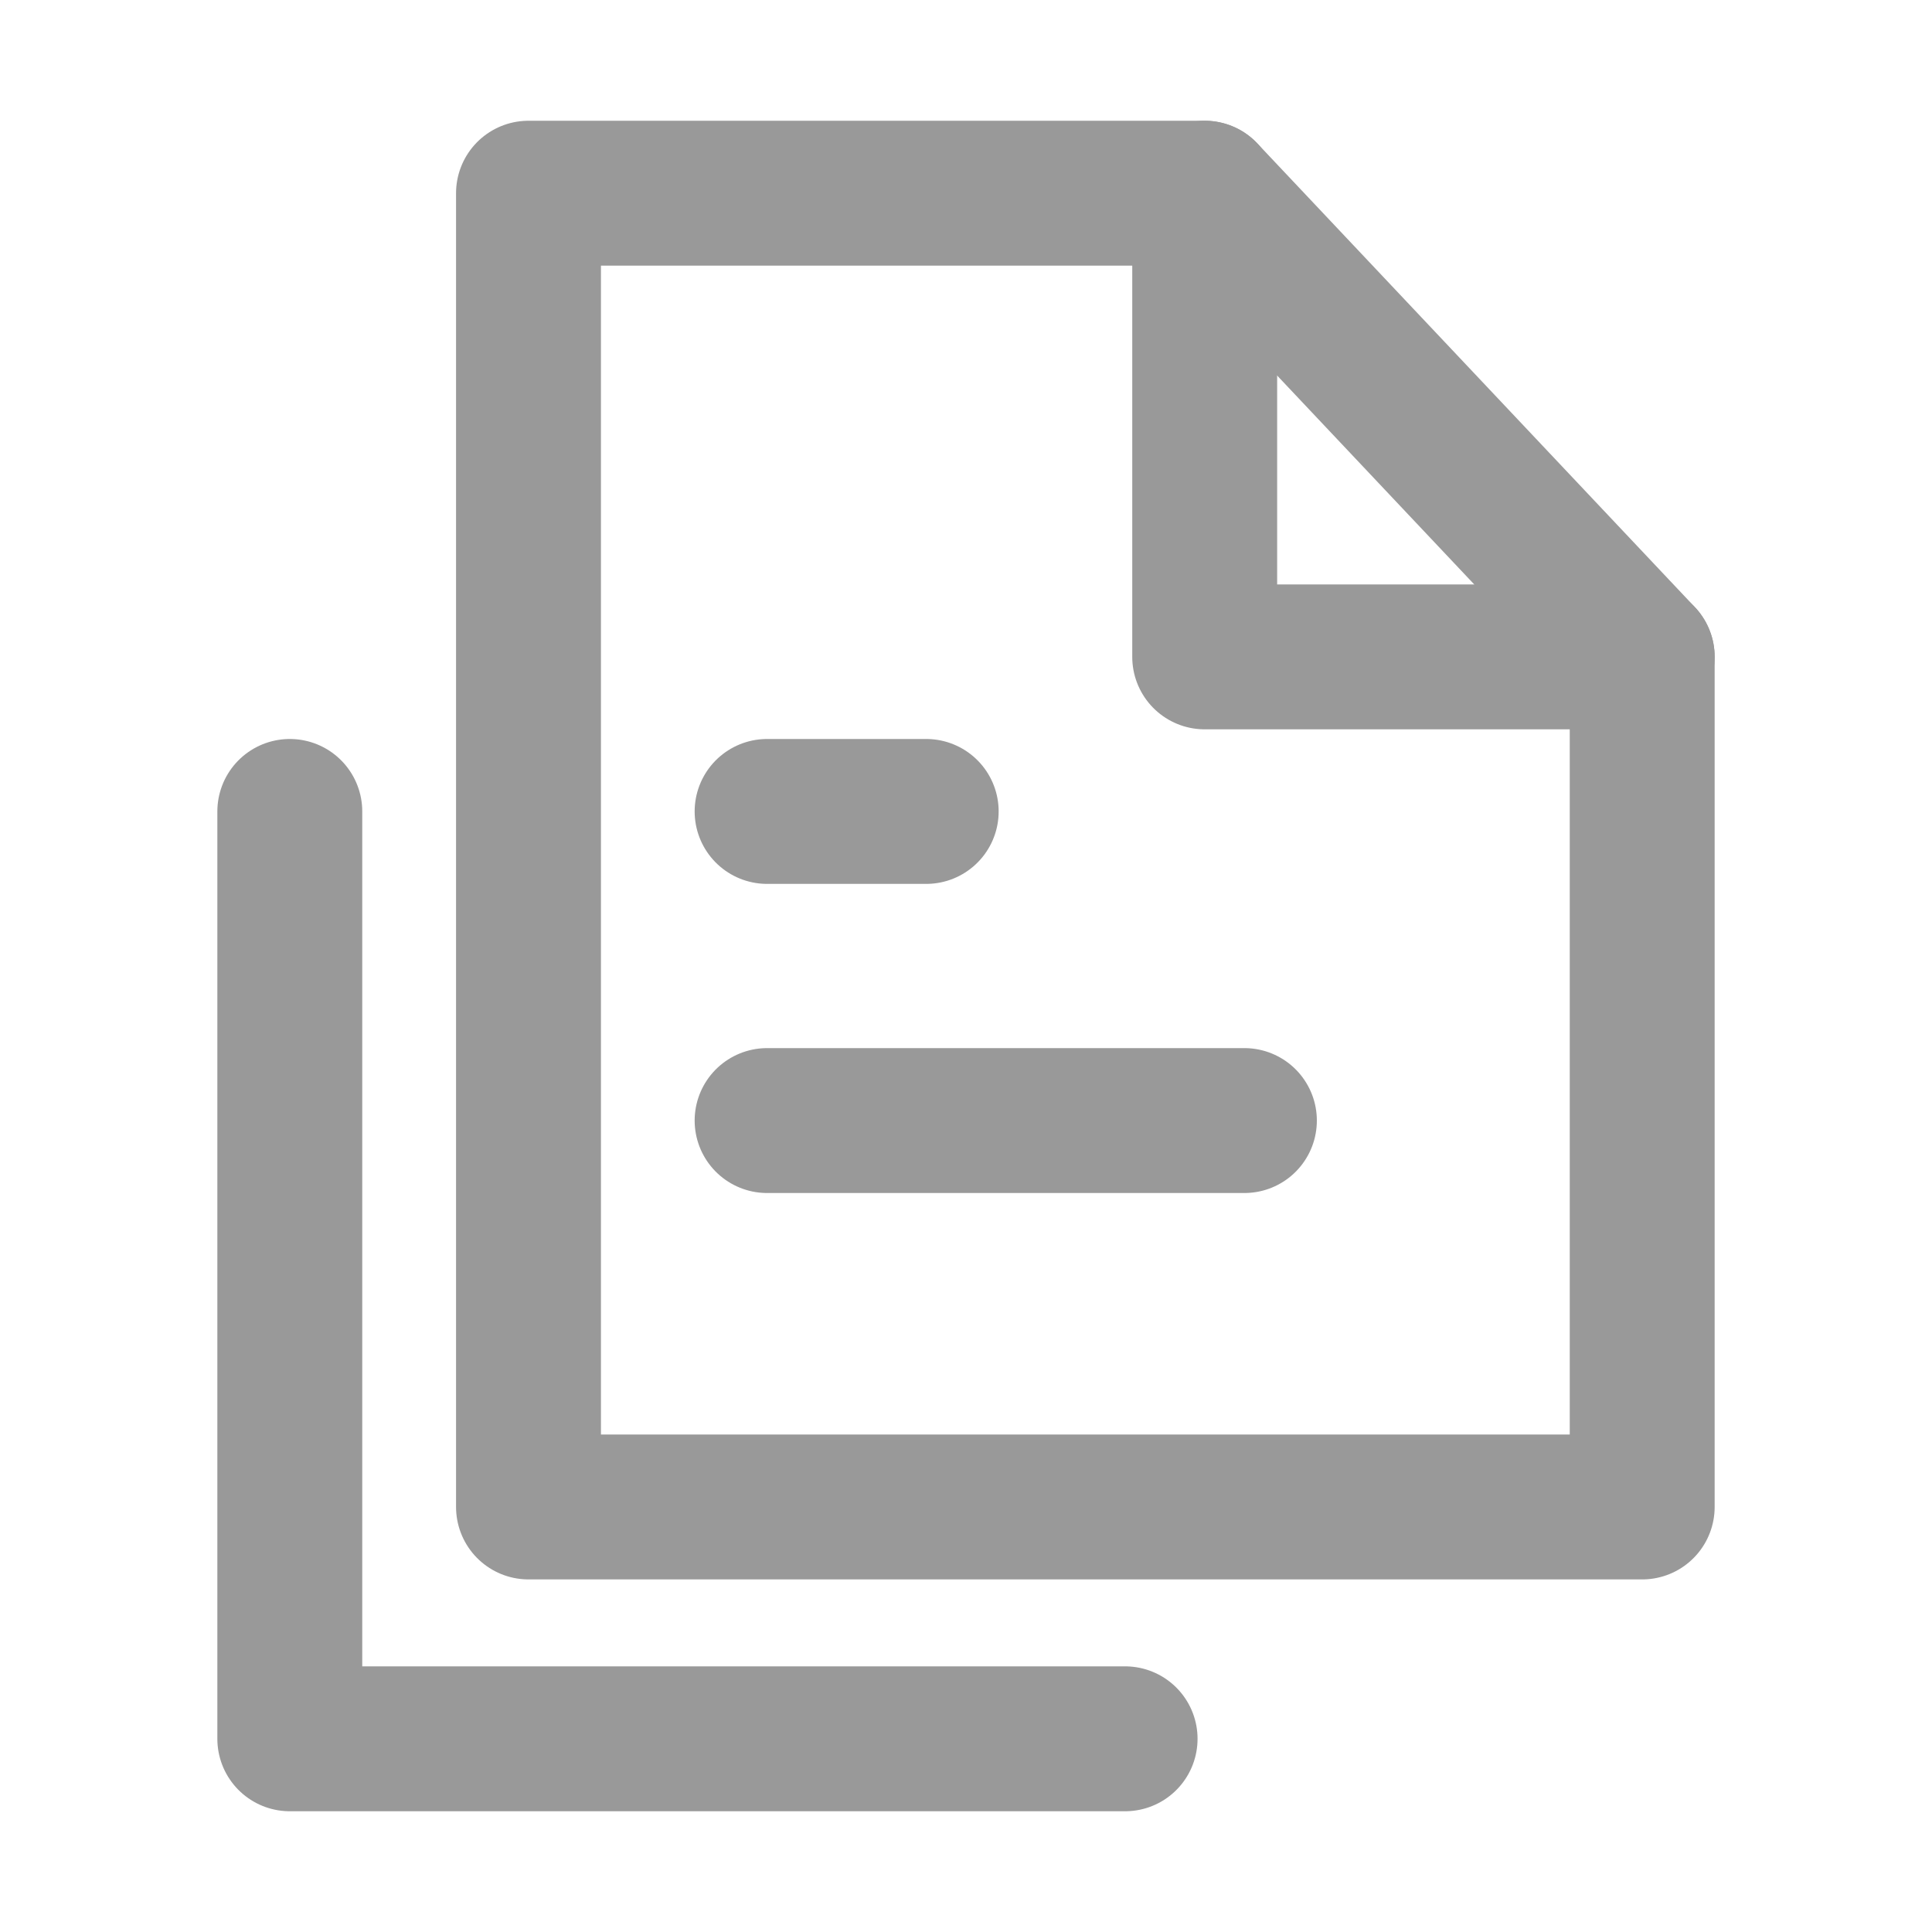<?xml version="1.0" encoding="UTF-8"?>
<svg width="20px" height="20px" viewBox="0 0 20 20" version="1.1" xmlns="http://www.w3.org/2000/svg" xmlns:xlink="http://www.w3.org/1999/xlink">
    <g id="师资管理" stroke="none" stroke-width="1" fill="none" fill-rule="evenodd">
        <g id="师资档案详情" transform="translate(-492, -916)">
            <g id="编组-11" transform="translate(272, 700)">
                <g id="编组-20" transform="translate(0, 48)">
                    <g id="编组-9" transform="translate(0, 167)">
                        <g id="编组-26" transform="translate(220, 1)">
                            <rect id="矩形" x="0" y="0" width="20" height="20"></rect>
                            <g id="编组" transform="translate(3, 2)" stroke="#999999" stroke-linecap="round" stroke-width="1.5">
                                <polygon id="路径" stroke-linejoin="round" points="2.471 13.6 14 13.6 14 4.8 9.471 4.8 9.471 0 2.471 0"></polygon>
                                <line x1="9.471" y1="0" x2="14" y2="4.8" id="路径" stroke-linejoin="round"></line>
                                <polyline id="路径" stroke-linejoin="round" points="0 6.4 0 16 8.647 16"></polyline>
                                <line x1="4.941" y1="6.4" x2="6.588" y2="6.4" id="路径"></line>
                                <line x1="4.941" y1="9.6" x2="9.882" y2="9.6" id="路径"></line>
                            </g>
                        </g>
                    </g>
                </g>
            </g>
        </g>
    </g>
</svg>